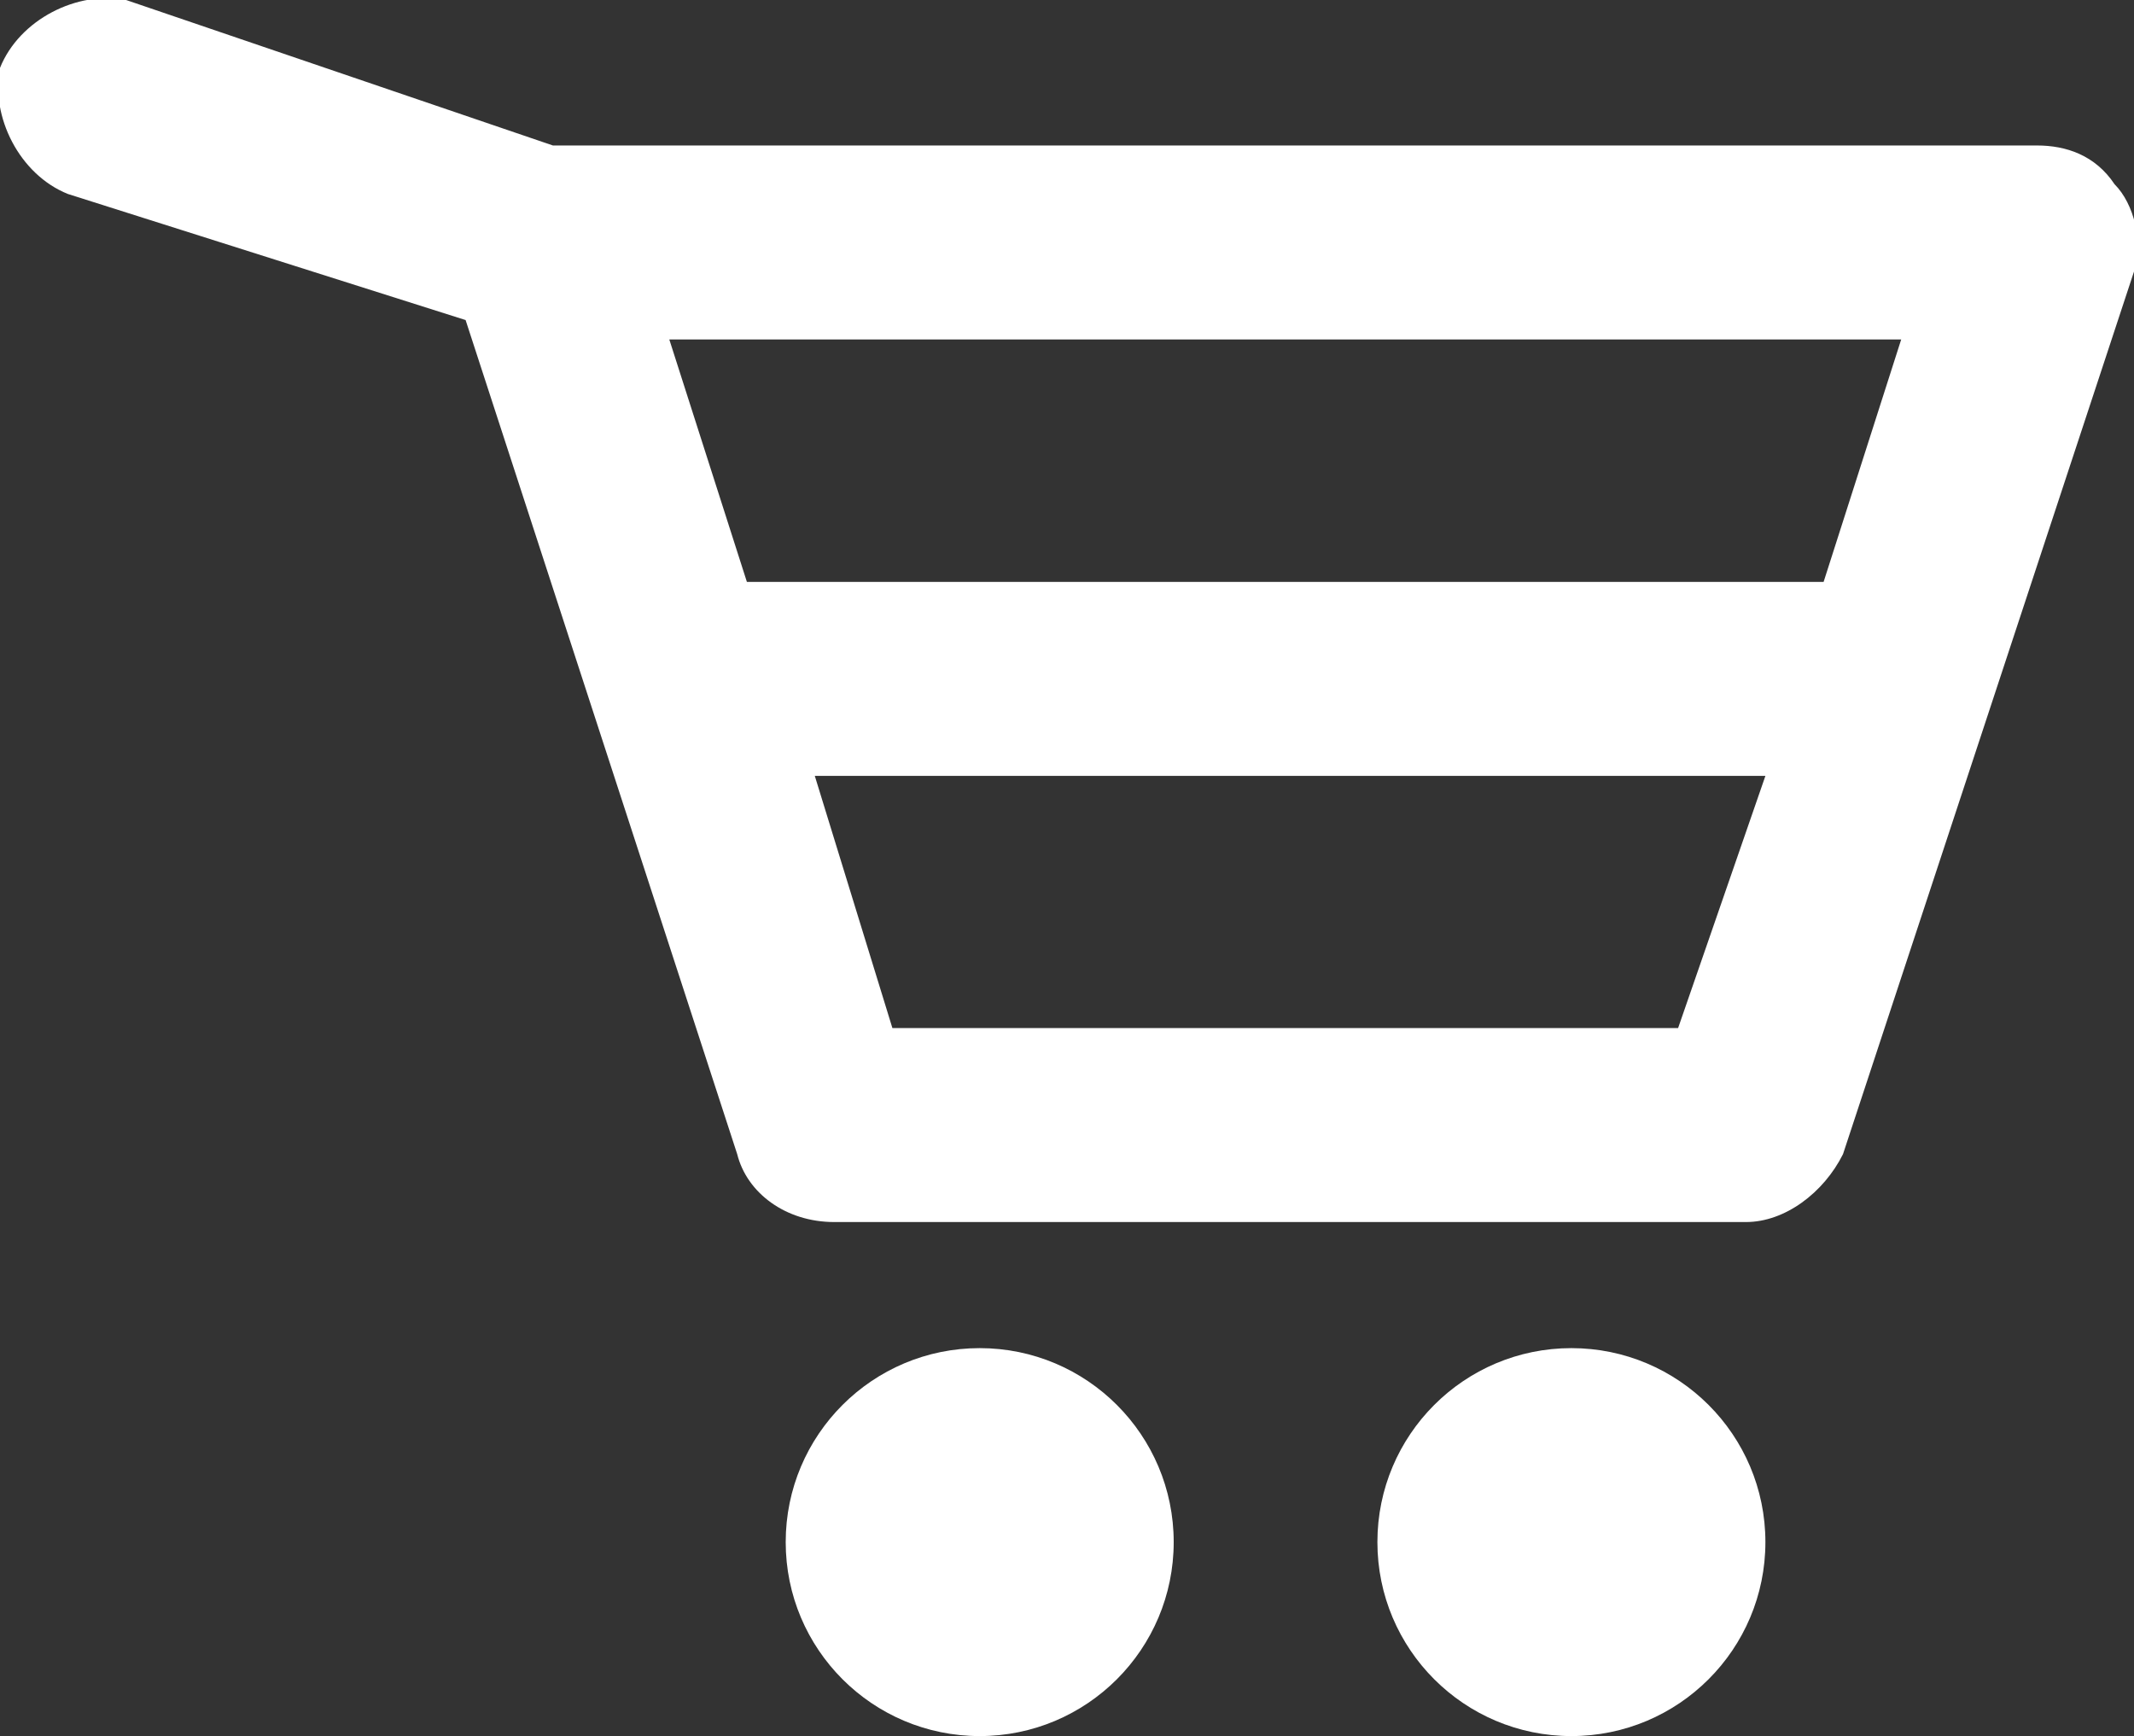 <?xml version="1.0" encoding="utf-8"?>
<!-- Generator: Adobe Illustrator 18.0.0, SVG Export Plug-In . SVG Version: 6.00 Build 0)  -->
<!DOCTYPE svg PUBLIC "-//W3C//DTD SVG 1.1//EN" "http://www.w3.org/Graphics/SVG/1.1/DTD/svg11.dtd">
<svg version="1.1" id="Layer_1" xmlns="http://www.w3.org/2000/svg" xmlns:xlink="http://www.w3.org/1999/xlink" x="0px" y="0px"
	 viewBox="0 0 22 17.9" enable-background="new 0 0 22 17.9" xml:space="preserve">
<rect x="0" y="0" width="22" height="17.9" fill="#333333" stroke="none"/>
<g>
	<g>
		<path fill="#ffffff" d="M21.8,1.9c-0.2-0.3-0.5-0.4-0.8-0.4H5.7L1.3,0C0.8-0.1,0.2,0.2,0,0.7C-0.1,1.2,0.2,1.8,0.7,2l4.1,1.3
			l2.8,8.6c0.1,0.4,0.5,0.7,1,0.7H18c0.4,0,0.8-0.3,1-0.7l3-9.1C22.1,2.5,22,2.1,21.8,1.9z M19.6,3.5L18.8,6H7.7L6.9,3.5H19.6z
			 M17.3,10.6H9.2L8.4,8h9.8L17.3,10.6z"/>
		<circle fill="#ffffff" cx="10.1" cy="15.9" r="2"/>
		<circle fill="#ffffff" cx="16.2" cy="15.9" r="2"/>
	</g>
</g>
</svg>
